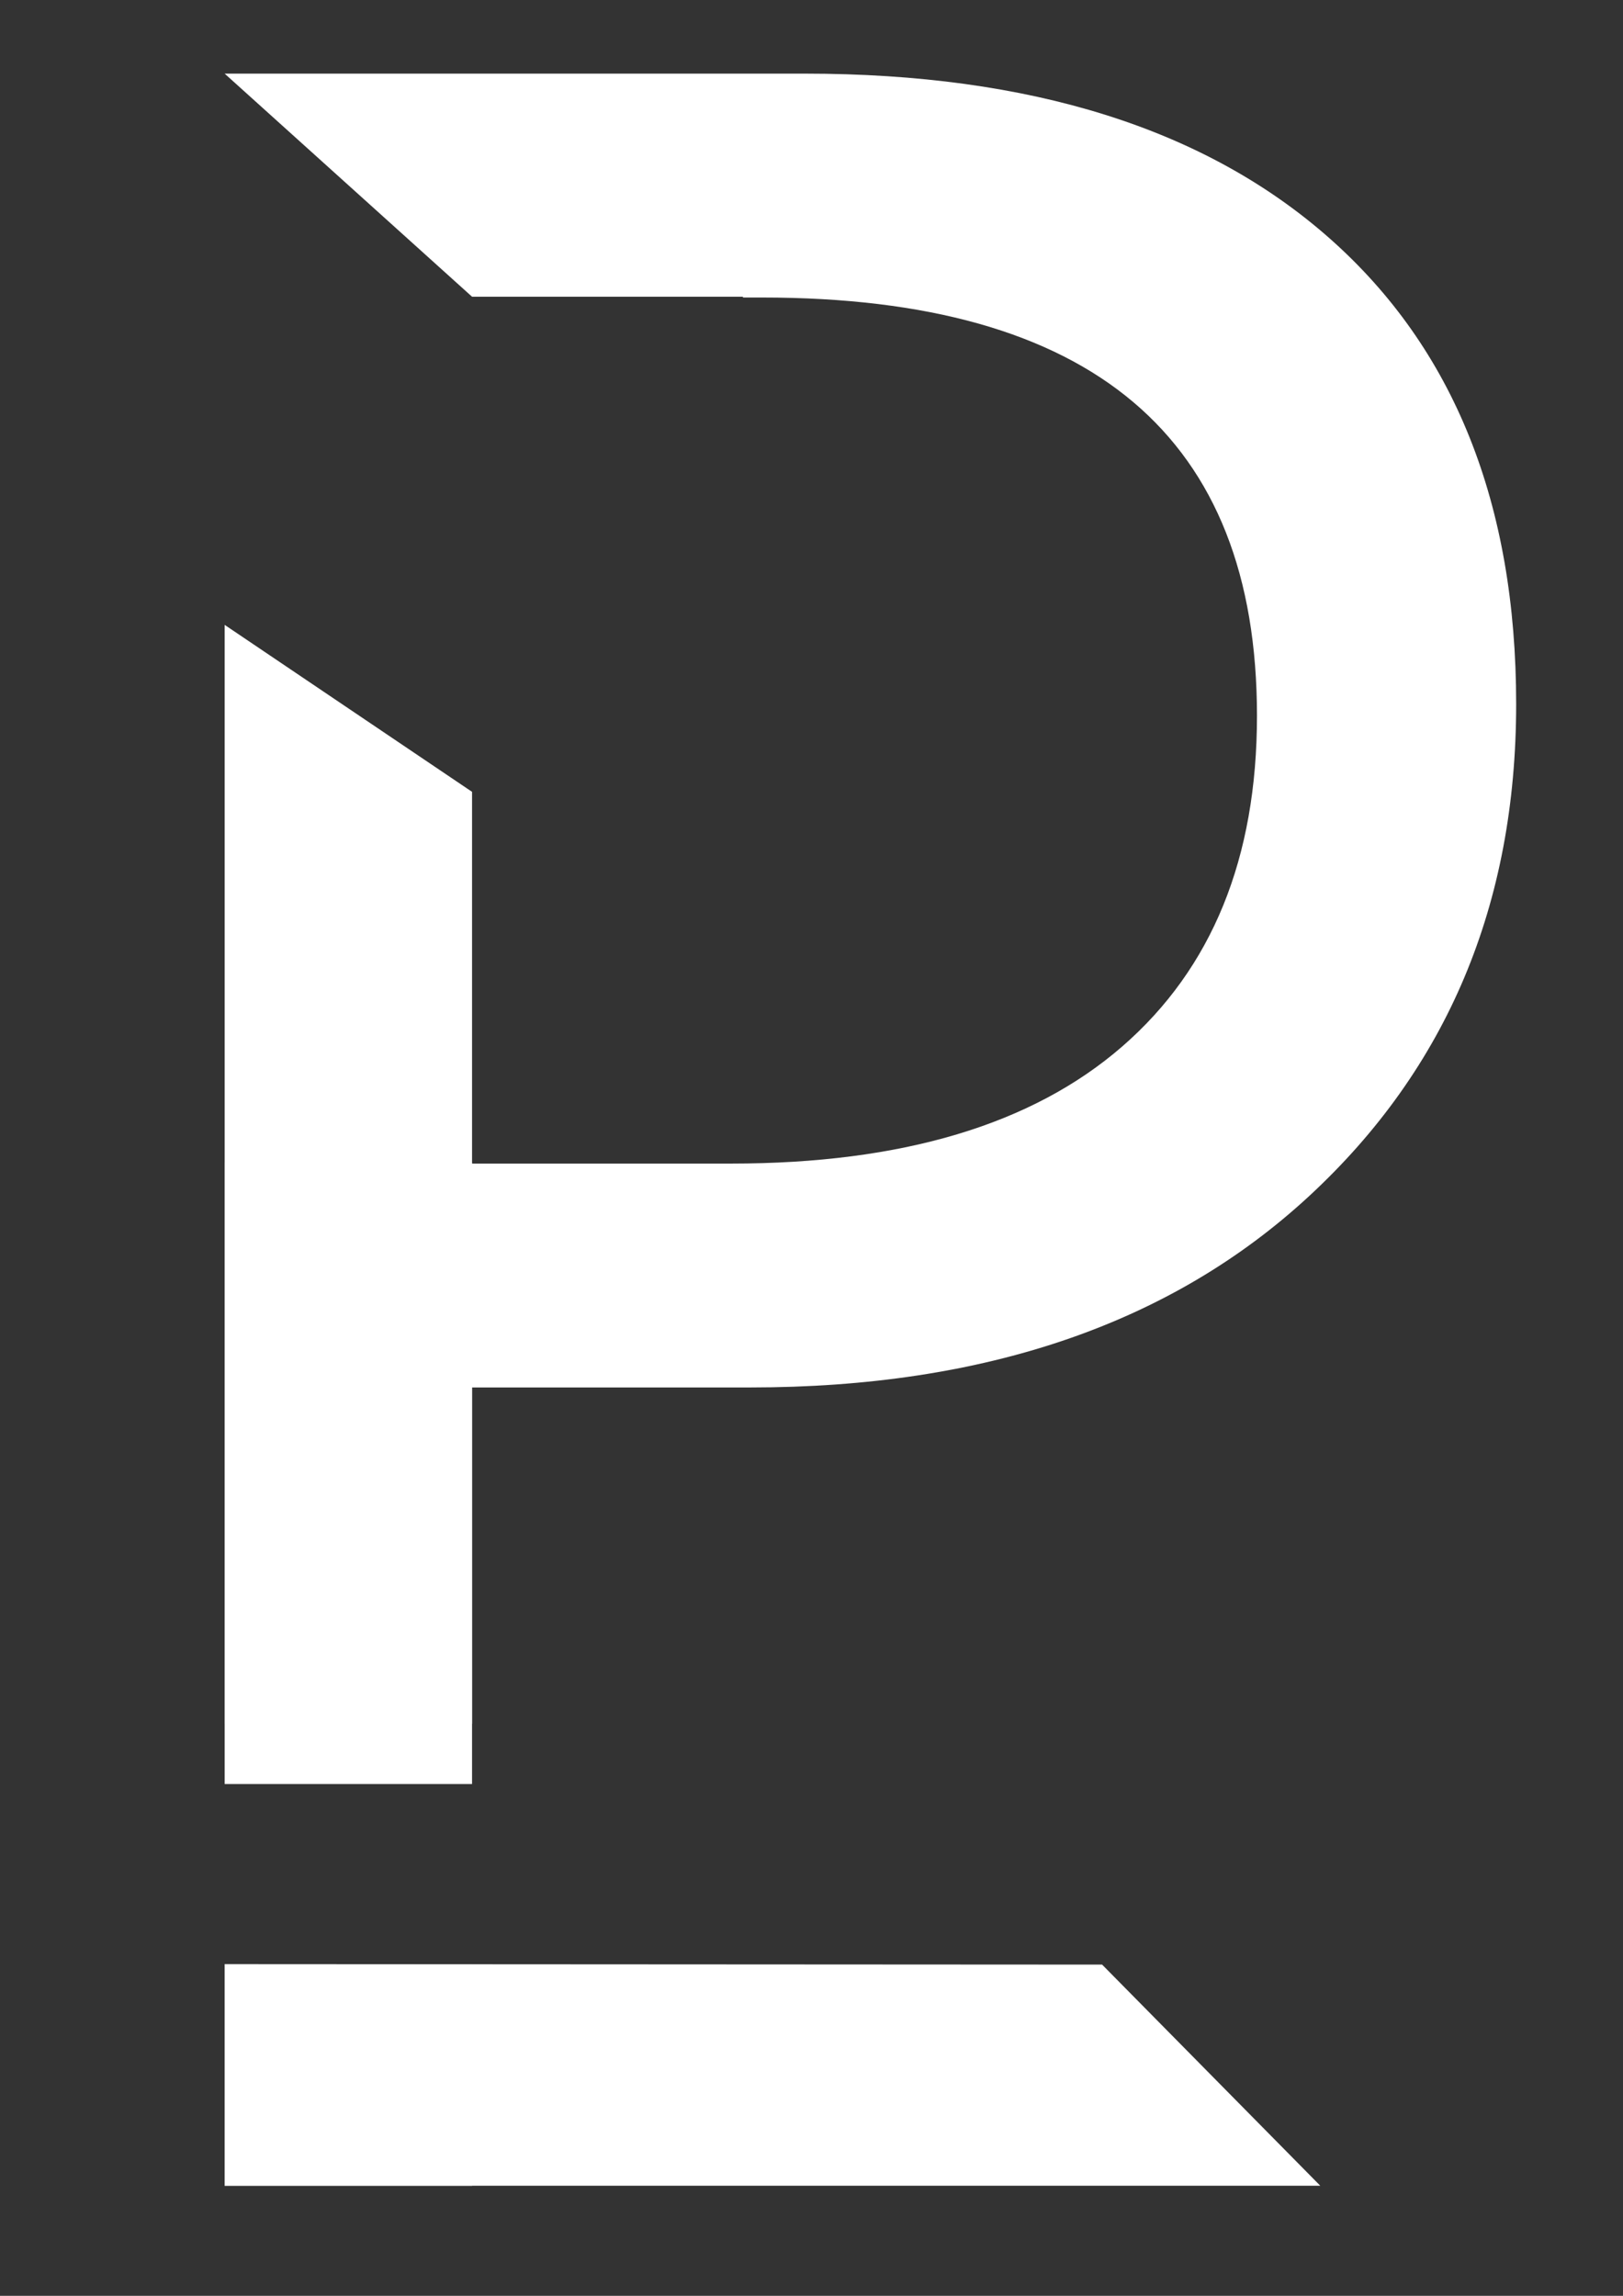 <?xml version="1.0" encoding="UTF-8" standalone="no"?>
<!-- Created with Inkscape (http://www.inkscape.org/) -->

<svg
   xmlns:dc="http://purl.org/dc/elements/1.1/"
   xmlns:cc="http://creativecommons.org/ns#"
   xmlns:rdf="http://www.w3.org/1999/02/22-rdf-syntax-ns#"
   xmlns:svg="http://www.w3.org/2000/svg"
   xmlns="http://www.w3.org/2000/svg"
   xmlns:sodipodi="http://sodipodi.sourceforge.net/DTD/sodipodi-0.dtd"
   xmlns:inkscape="http://www.inkscape.org/namespaces/inkscape"
   width="210mm"
   height="297mm"
   viewBox="0 0 744.094 1052.362"
   id="svg4238"
   version="1.1"
   inkscape:version="0.91 r13725"
   sodipodi:docname="brand.svg">
  <rect x="0" y="0" width="744.094" height="1052.362" fill="#333333" stroke="none"/>
  <defs
     id="defs4240" />
  <sodipodi:namedview
     id="base"
     pagecolor="#ffffff"
     bordercolor="#666666"
     borderopacity="1.0"
     inkscape:pageopacity="0.0"
     inkscape:pageshadow="2"
     inkscape:zoom="0.38254353"
     inkscape:cx="-769.96013"
     inkscape:cy="407.18174"
     inkscape:document-units="px"
     inkscape:current-layer="layer1"
     showgrid="false"
     showborder="true"
     inkscape:window-width="1920"
     inkscape:window-height="1017"
     inkscape:window-x="0"
     inkscape:window-y="30"
     inkscape:window-maximized="1" />
  <g
     inkscape:label="Layer 1"
     inkscape:groupmode="layer"
     id="layer1">
    <g
       transform="matrix(5.182,0,0,-5.182,-699.858,1359.986)"
       id="g4219"
       style="stroke:none;stroke-opacity:1;fill:#ffffff;fill-opacity:1">
      <path
         d="m 252.713,241.339 c -10.989,9.726 -26.471,14.592 -46.448,14.592 l -51.333,0 21.888,-19.734 23.967,0 0,-0.07 1.7,0 c 29.185,0 43.777,-12.334 43.777,-37.001 0,-12.596 -3.975,-22.345 -11.921,-29.25 -7.948,-6.906 -19.479,-10.358 -34.591,-10.358 l -22.931,0 0,0.077 -21.889,0 0,-49.635 21.889,0 0,29.754 24.625,0 c 20.758,0 37.238,5.646 49.443,16.937 12.202,11.29 18.306,25.797 18.306,43.516 0,17.719 -5.494,31.442 -16.482,41.172"
         style="fill:#ffffff;fill-opacity:1;fill-rule:nonzero;stroke:none;stroke-opacity:1"
         id="path36"
         inkscape:connector-curvature="0" />
      <path
         d="m 154.932,69.098 21.889,0 0,19.564 -21.889,0 0,-19.564 z"
         style="fill:#ffffff;fill-opacity:1;fill-rule:nonzero;stroke:none;stroke-opacity:1"
         id="path38"
         inkscape:connector-curvature="0" />
      <path
         d="m 154.931,207.17 0,-102.535 21.889,0 0,87.765 -21.889,14.77"
         style="fill:#ffffff;fill-opacity:1;fill-rule:nonzero;stroke:none;stroke-opacity:1"
         id="path40"
         inkscape:connector-curvature="0" />
      <path
         d="m 154.931,88.705 0,-19.606 96.935,0 -19.304,19.563 -77.631,0.043"
         style="fill:#ffffff;fill-opacity:1;fill-rule:nonzero;stroke:none;stroke-opacity:1"
         id="path42"
         inkscape:connector-curvature="0" />
    </g>
  </g>
</svg>
